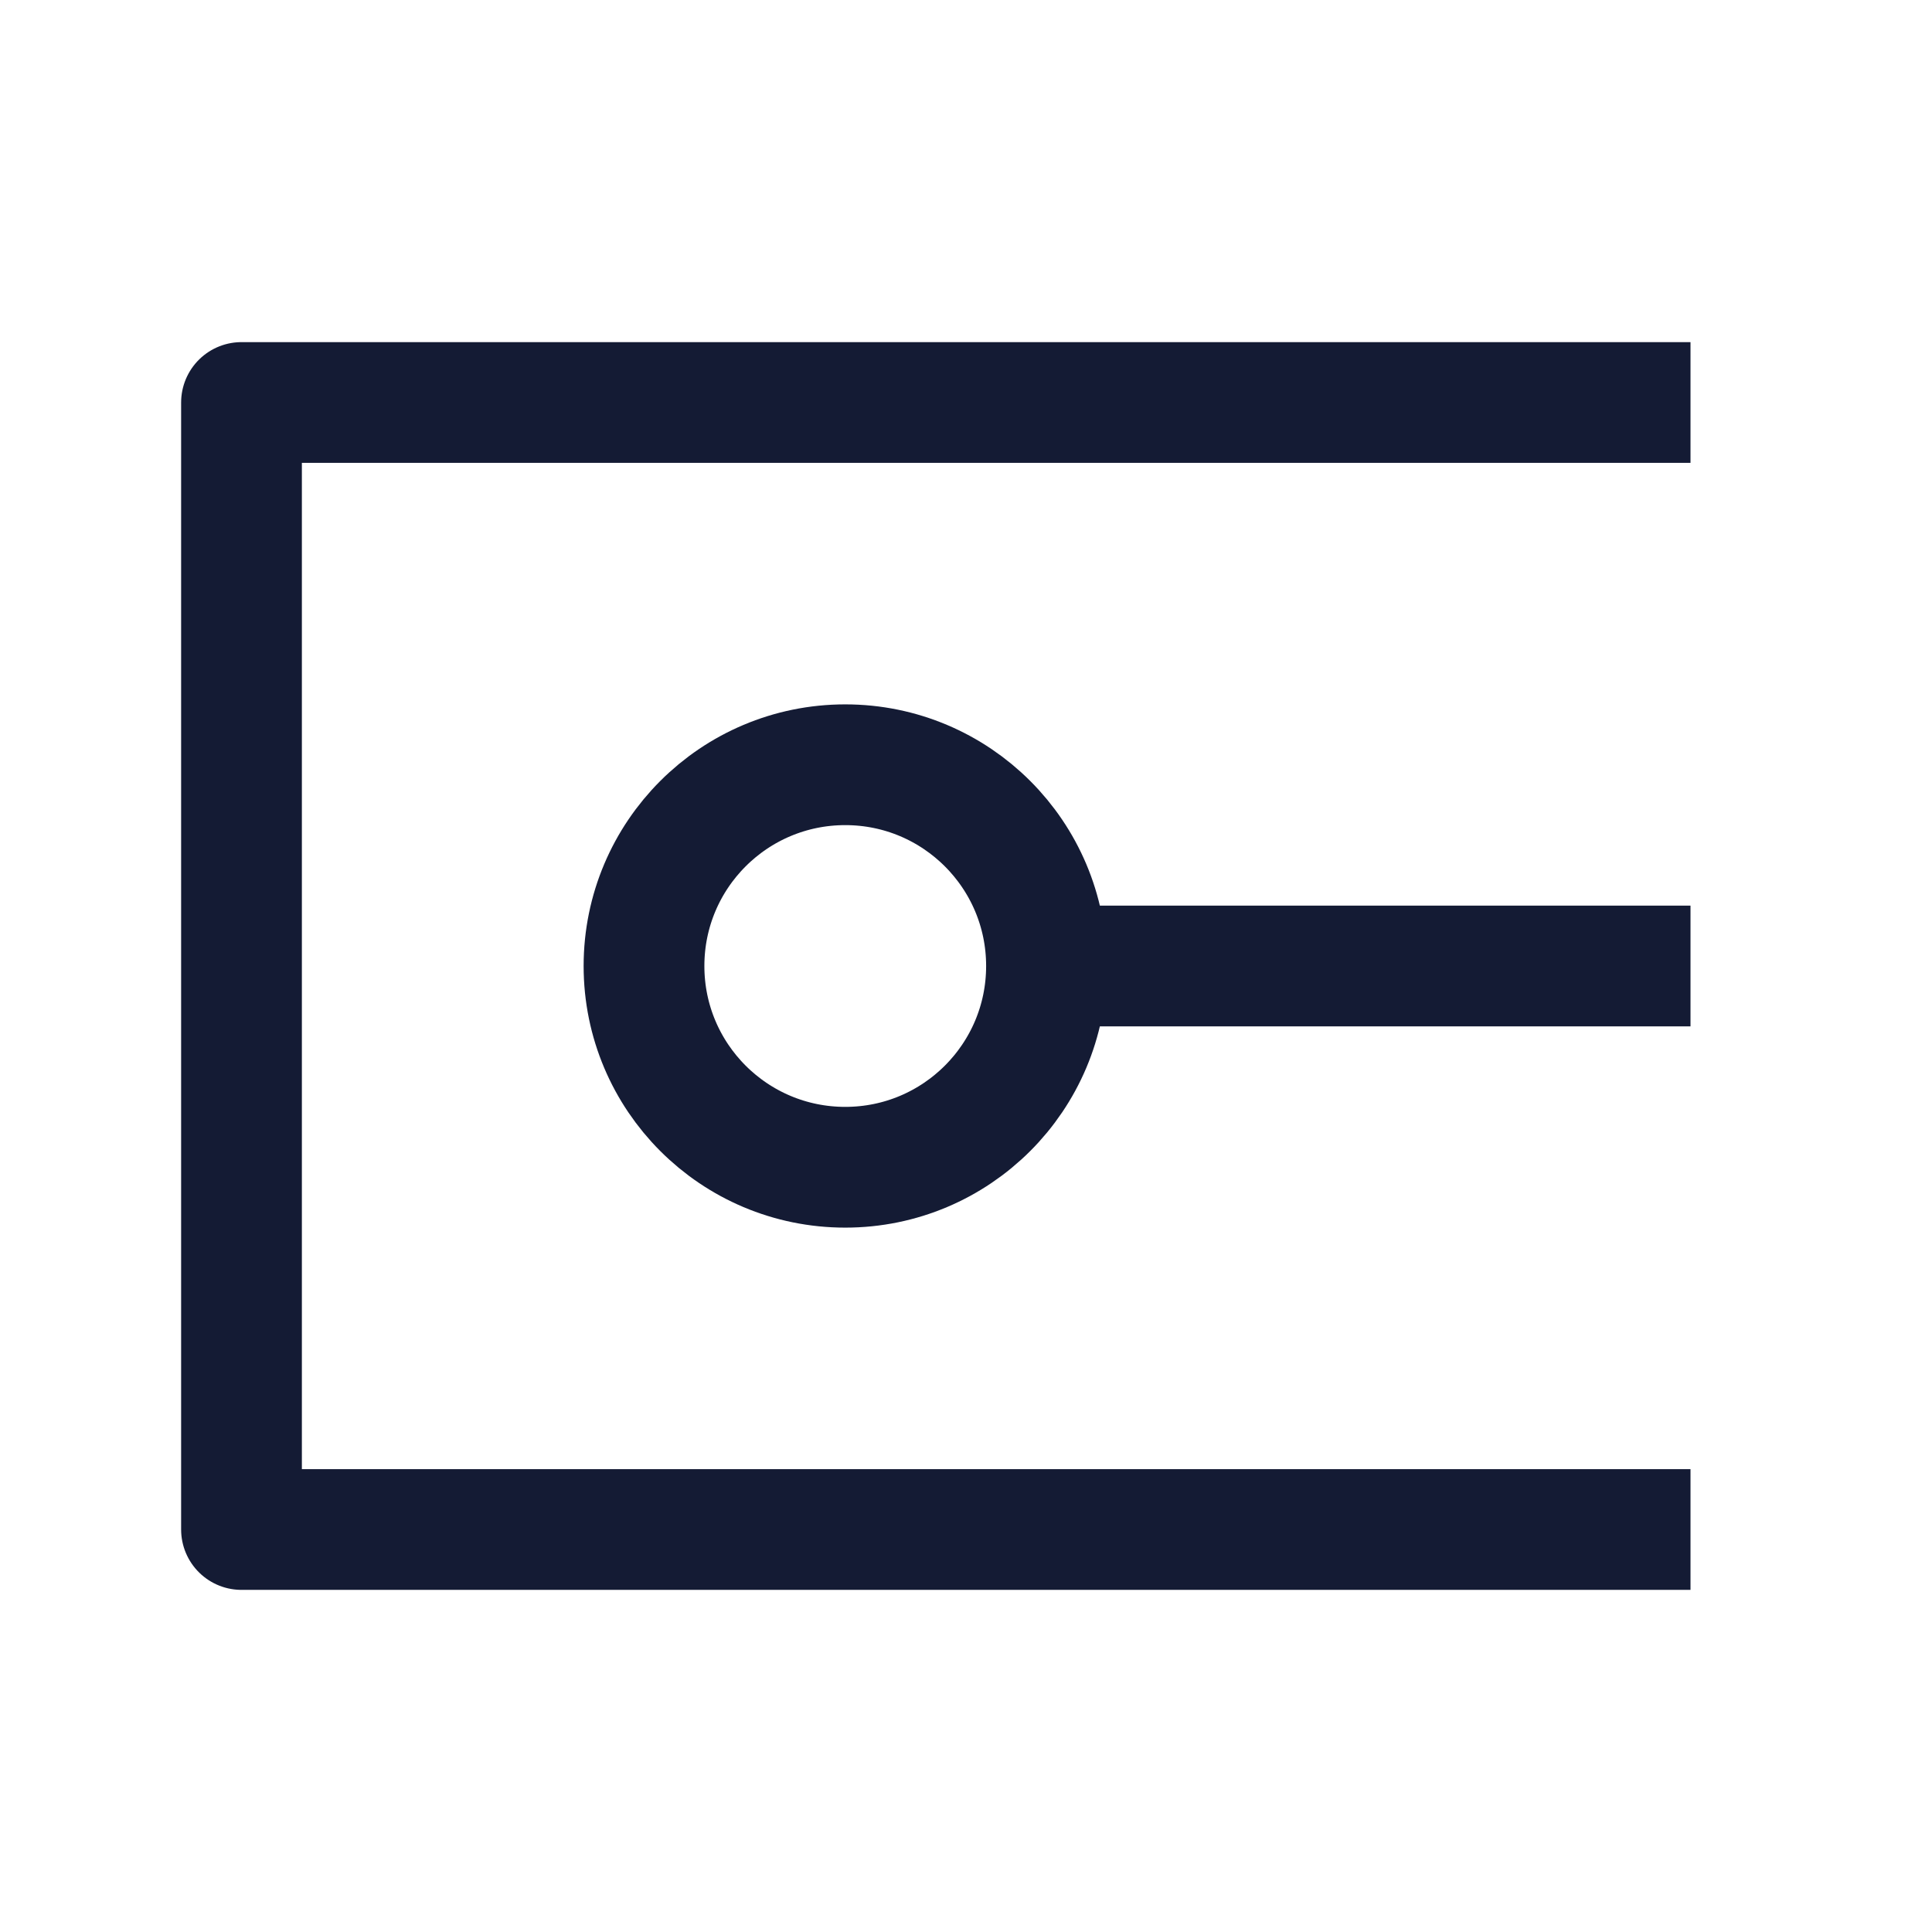 <svg width="24" height="24" viewBox="0 0 24 24" fill="none" xmlns="http://www.w3.org/2000/svg">
<path d="M21 5L3 5L3 19H21" stroke="#141B34" stroke-width="1.5" stroke-linejoin="round"/>
<path d="M13 12C13 13.381 11.881 14.5 10.5 14.5C9.119 14.5 8 13.381 8 12C8 10.619 9.119 9.5 10.5 9.5C11.881 9.5 13 10.619 13 12Z" stroke="#141B34" stroke-width="1.5"/>
<path d="M13 12L21 12" stroke="#141B34" stroke-width="1.5"/>
</svg>
